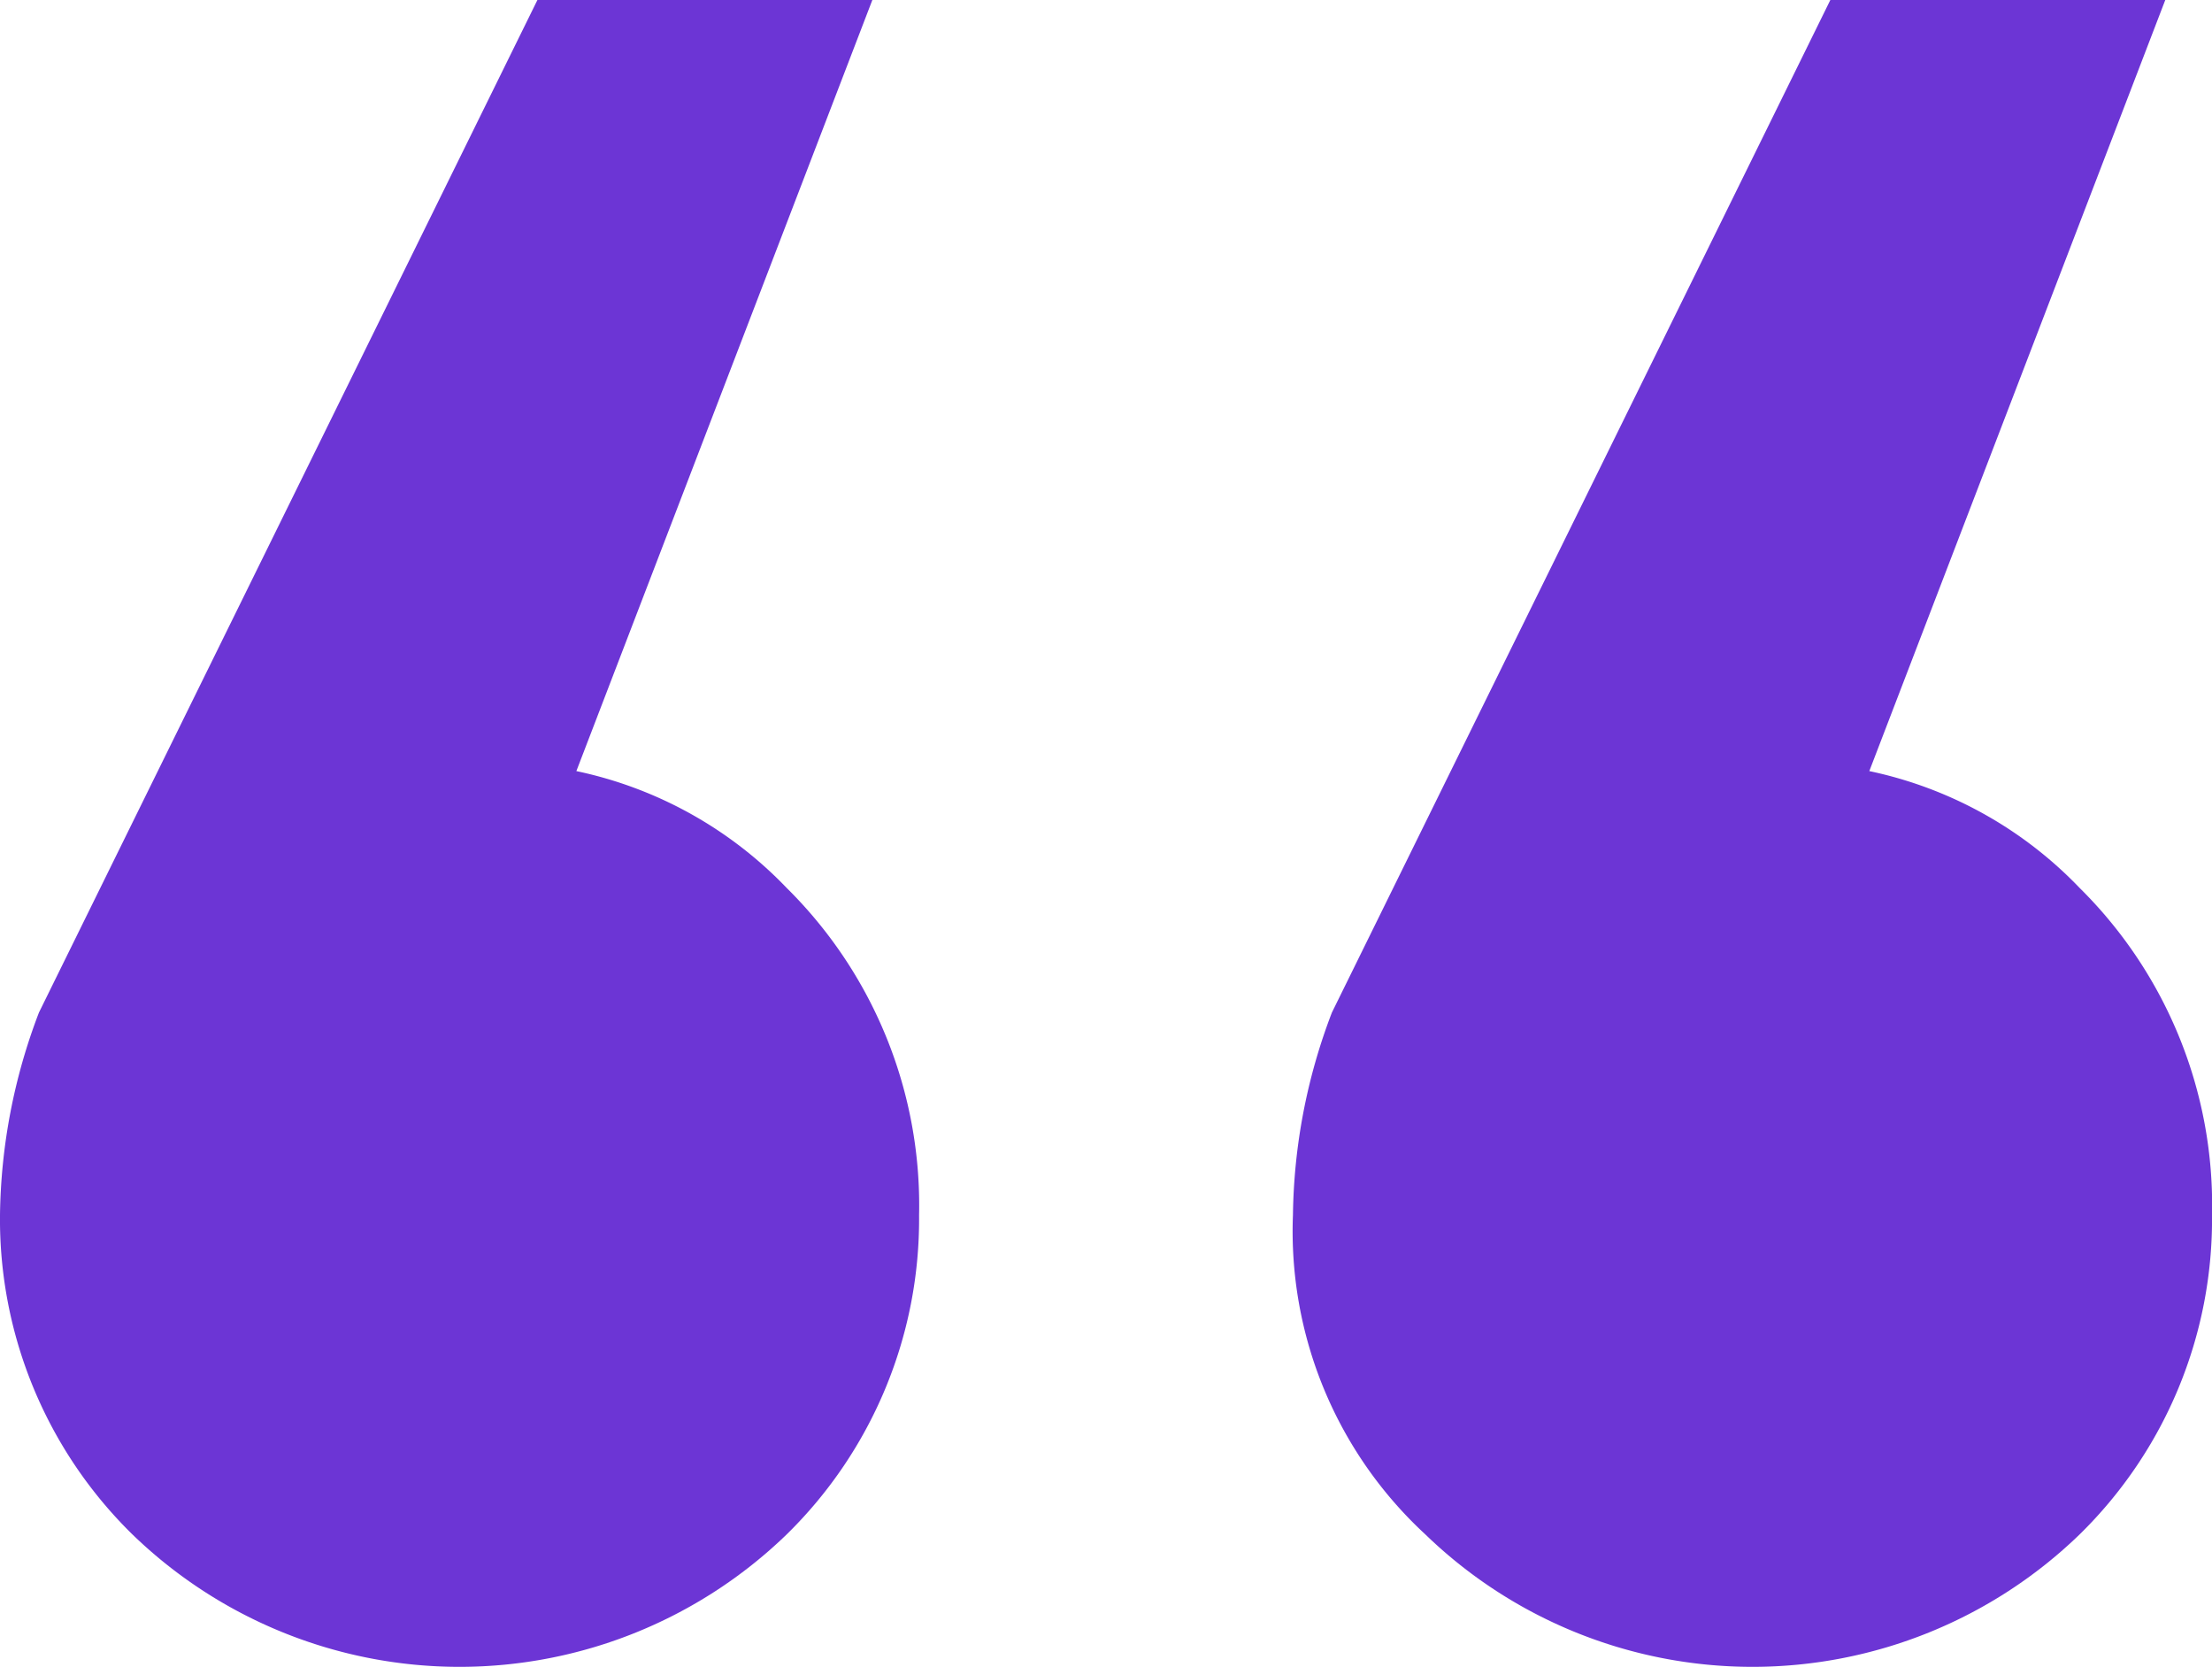 <svg xmlns="http://www.w3.org/2000/svg" width="83.83" height="63.167" viewBox="0 0 83.83 63.167">
  <path id="路径_12429" data-name="路径 12429" d="M21.843,29.222a15.433,15.433,0,0,1,7.97,4.428,16.908,16.908,0,0,1,5.018,12.4,16.718,16.718,0,0,1-5.018,12.1,17.823,17.823,0,0,1-24.795,0A16.718,16.718,0,0,1,0,46.047a22.172,22.172,0,0,1,1.476-7.675L20.367,0H33.06Zm49,0a15.433,15.433,0,0,1,7.97,4.428,16.908,16.908,0,0,1,5.018,12.4,16.718,16.718,0,0,1-5.018,12.1,17.823,17.823,0,0,1-24.795,0A15.63,15.63,0,0,1,49,46.047a22.172,22.172,0,0,1,1.476-7.675L69.366,0H82.059Z" fill="#6c35d5"/>
</svg>
